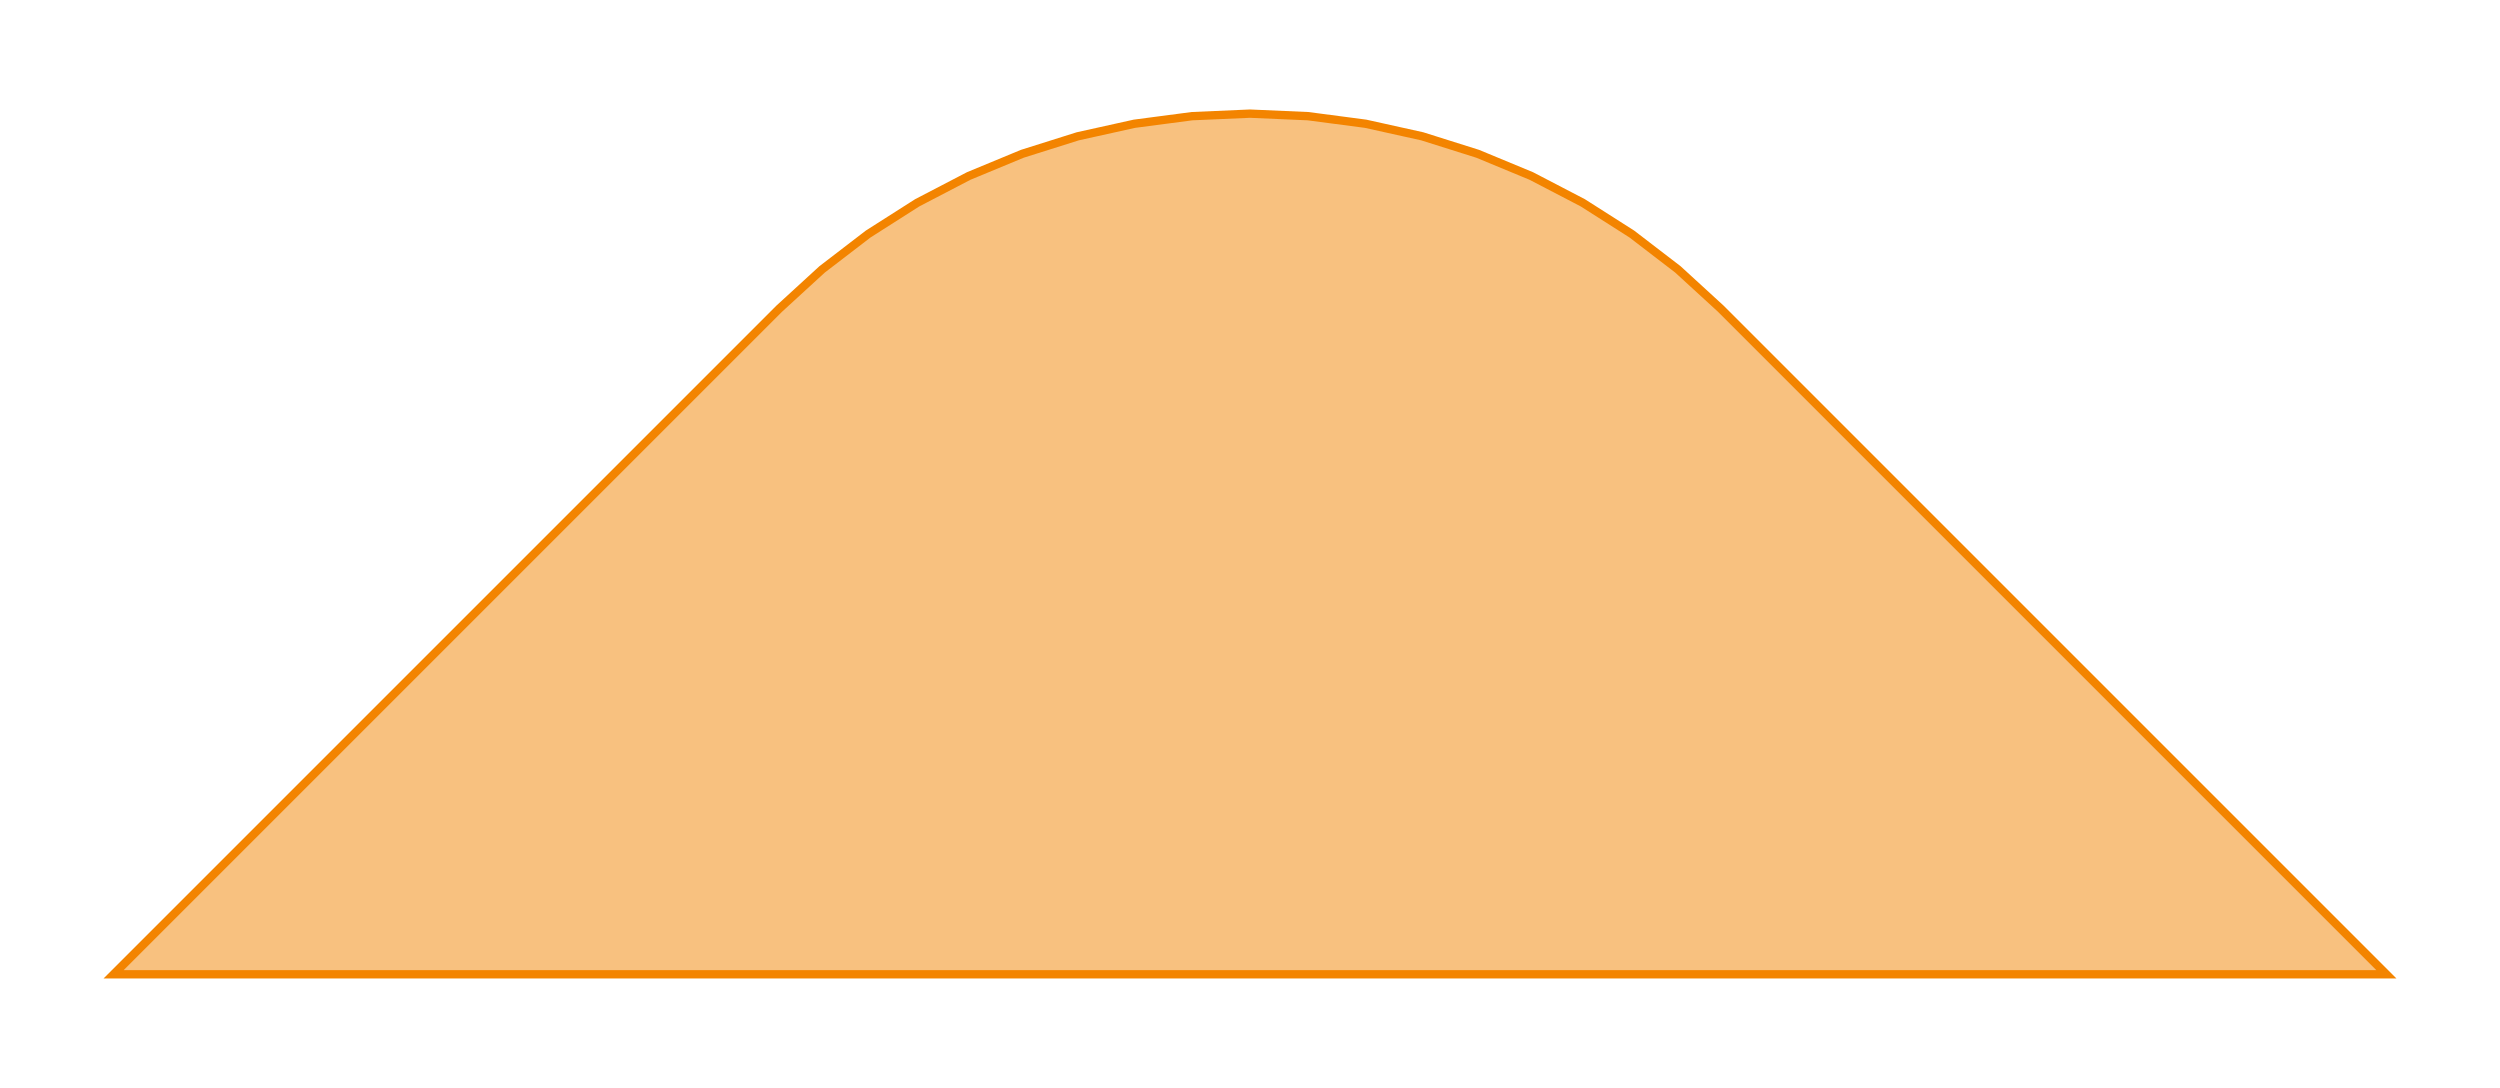 <?xml version="1.0" encoding="UTF-8"?>
<svg xmlns="http://www.w3.org/2000/svg" xmlns:xlink="http://www.w3.org/1999/xlink"
     width="300" height="130.549" viewBox="226.004 -436.433 300 130.549">
<defs>
<style type="text/css">
.l0d1 {fill:none;stroke:black;stroke-dasharray:8,8;}
.l0d0 {stroke: #F38400; fill: #F38400; fill-opacity: 0.5;}
</style>
</defs>
<rect x="226.004" y="-436.433" width="300" height="130.549" fill="none" stroke="none"/>
<g id="init" transform="scale(1 -1)">
<polygon id="0x55ec84108170" class="l0d0" points="239.64,319.52 319.52,399.4 324.658,404.108 330.186,408.35 336.064,412.094 342.245,415.312 348.683,417.979 355.329,420.074 362.133,421.583 369.042,422.492 376.004,422.796 382.966,422.492 389.875,421.583 396.678,420.074 403.324,417.979 409.762,415.312 415.944,412.094 421.821,408.35 427.349,404.108 432.487,399.4 512.367,319.52"/>
</g>
</svg>